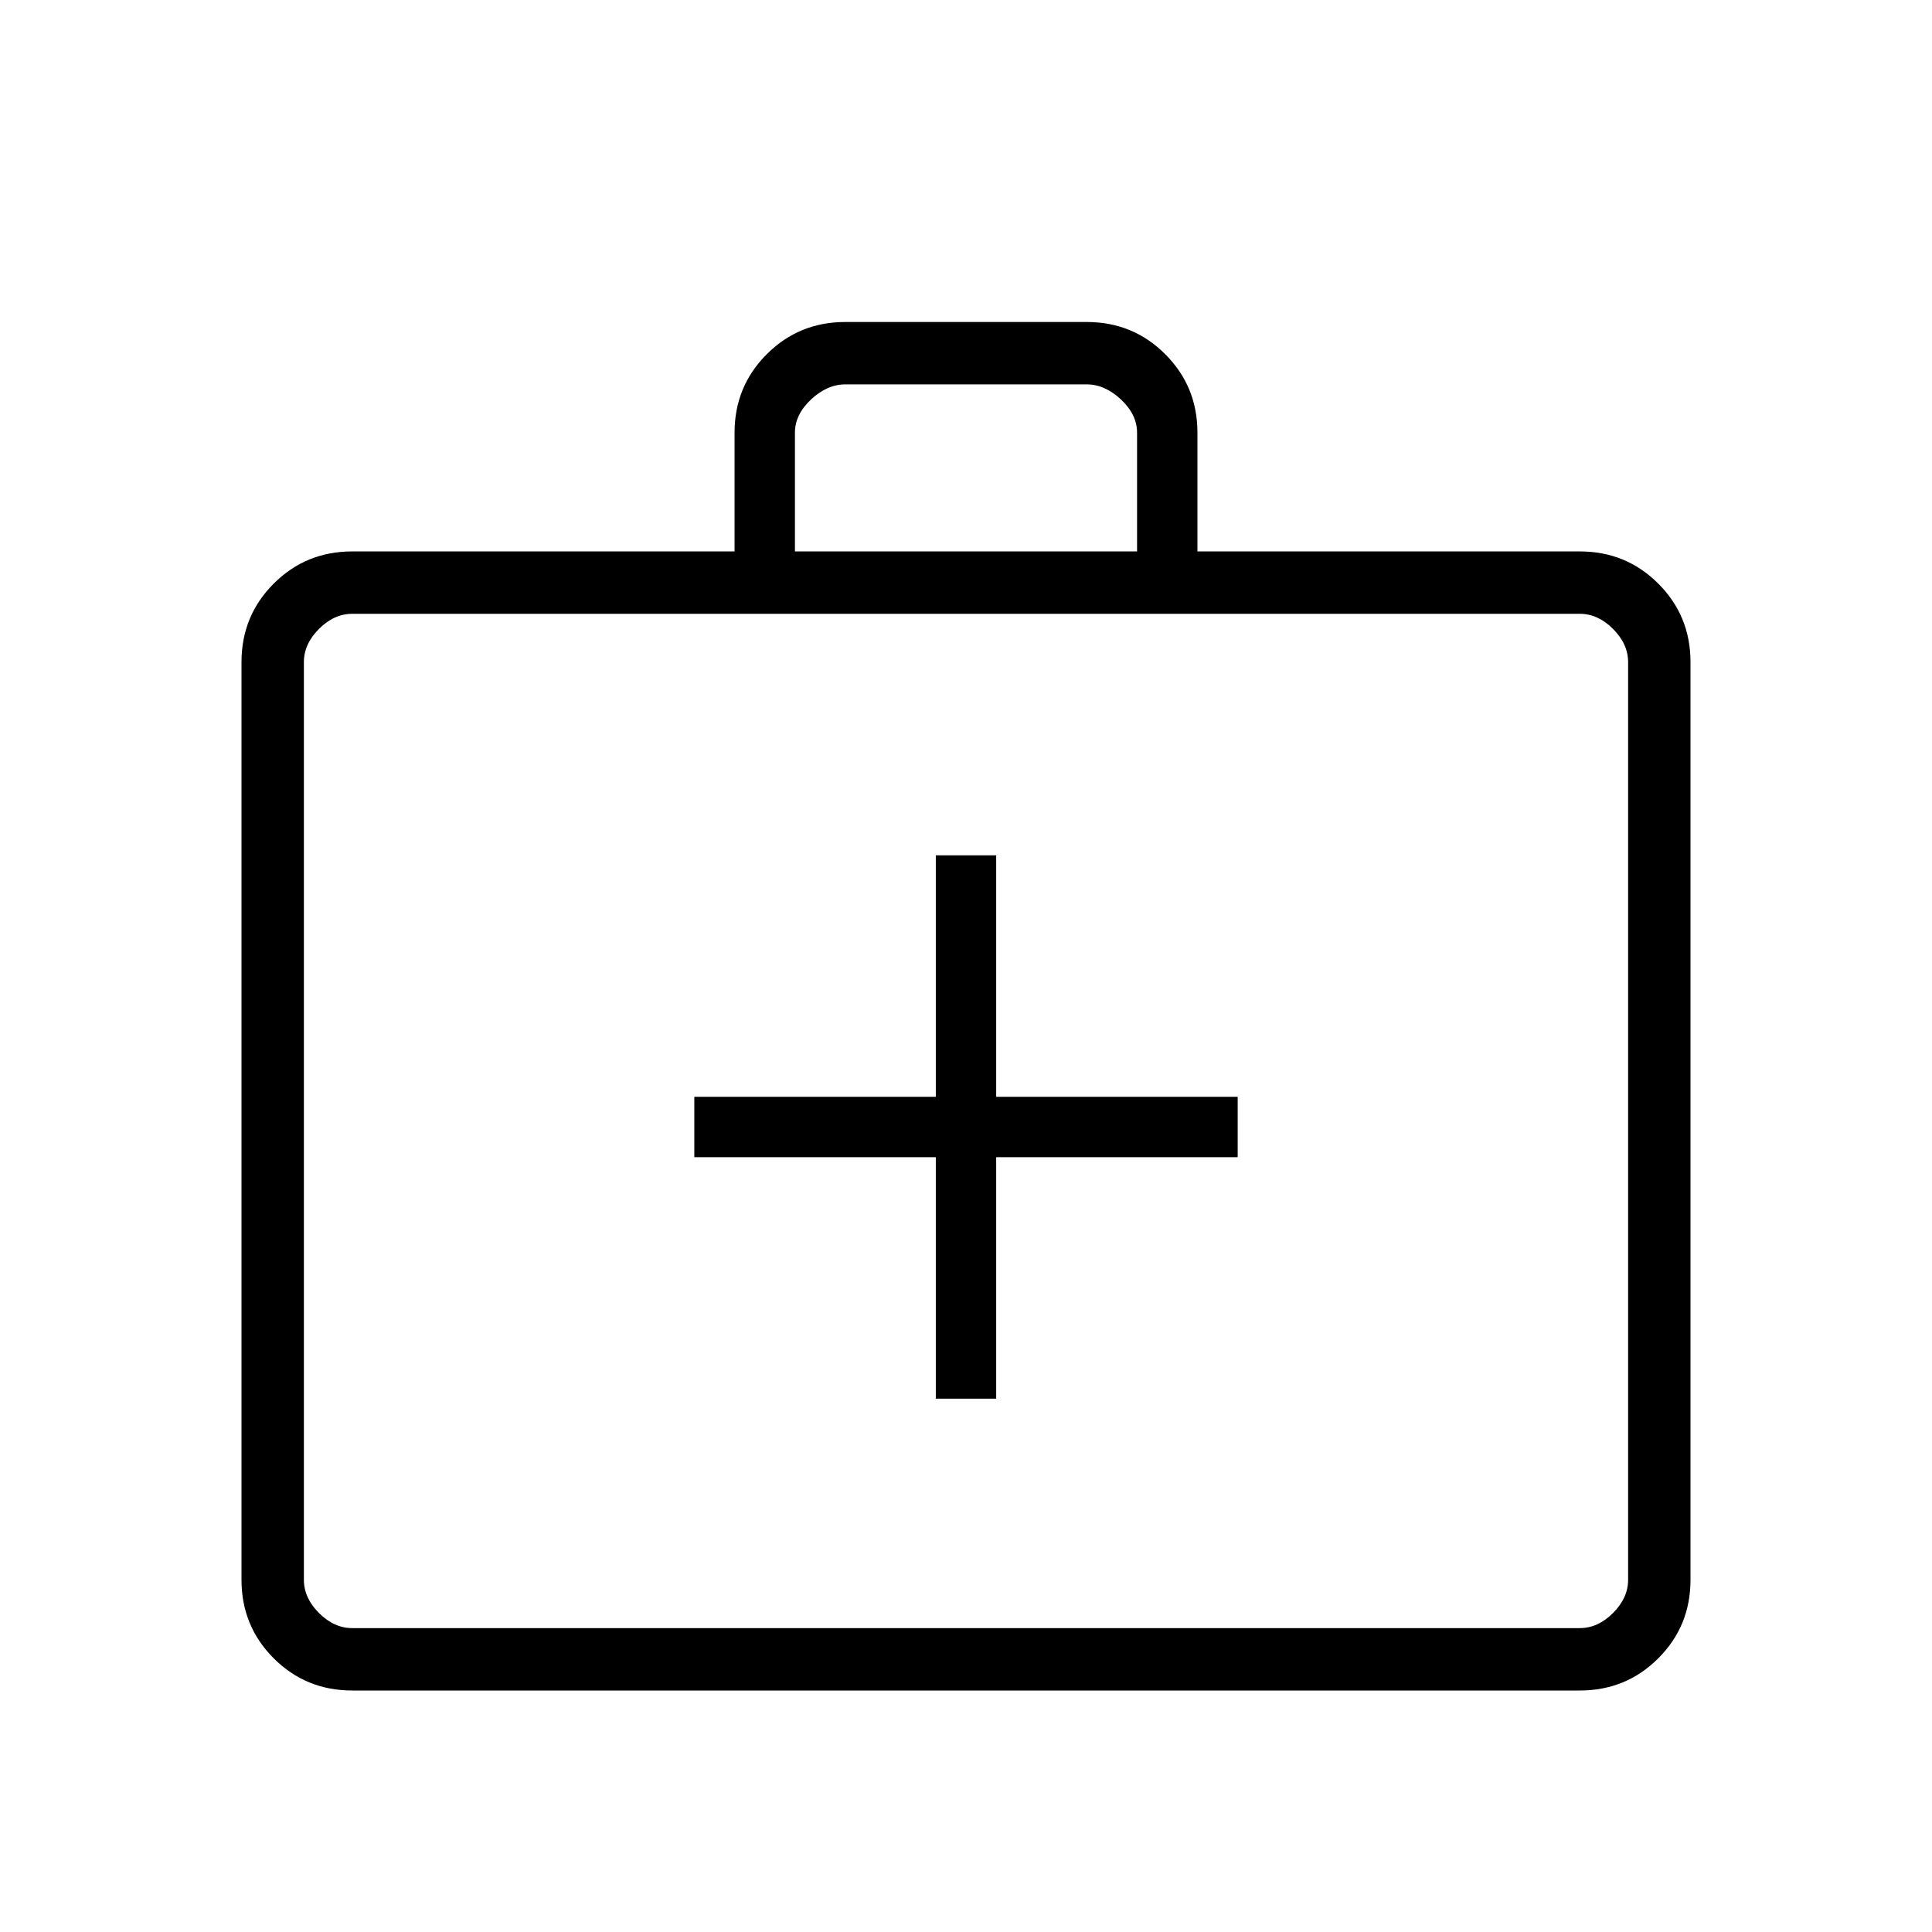 <svg xmlns="http://www.w3.org/2000/svg" height="48" width="48"><path d="M23.25 34.75H24.75V28.75H30.75V27.25H24.75V21.25H23.25V27.25H17.25V28.75H23.25ZM8.75 42Q7.6 42 6.8 41.2Q6 40.4 6 39.25V16.45Q6 15.3 6.8 14.5Q7.6 13.7 8.75 13.7H18.25V10.75Q18.25 9.6 19.05 8.8Q19.85 8 21 8H27Q28.15 8 28.95 8.8Q29.75 9.6 29.75 10.75V13.7H39.25Q40.4 13.7 41.2 14.5Q42 15.3 42 16.45V39.25Q42 40.4 41.2 41.2Q40.4 42 39.25 42ZM19.75 13.7H28.25V10.75Q28.25 10.3 27.85 9.925Q27.45 9.55 27 9.55H21Q20.55 9.55 20.15 9.925Q19.75 10.3 19.75 10.75ZM8.75 40.45H39.25Q39.7 40.45 40.075 40.075Q40.45 39.7 40.45 39.25V16.45Q40.45 16 40.075 15.625Q39.7 15.25 39.25 15.25H8.75Q8.3 15.25 7.925 15.625Q7.55 16 7.55 16.45V39.25Q7.55 39.7 7.925 40.075Q8.3 40.45 8.75 40.45ZM7.55 16.45Q7.55 15.95 7.55 15.6Q7.55 15.25 7.55 15.25Q7.55 15.25 7.55 15.6Q7.55 15.95 7.55 16.45V39.25Q7.55 39.75 7.55 40.1Q7.55 40.45 7.55 40.45Q7.55 40.45 7.55 40.1Q7.55 39.75 7.55 39.25Z"/></svg>